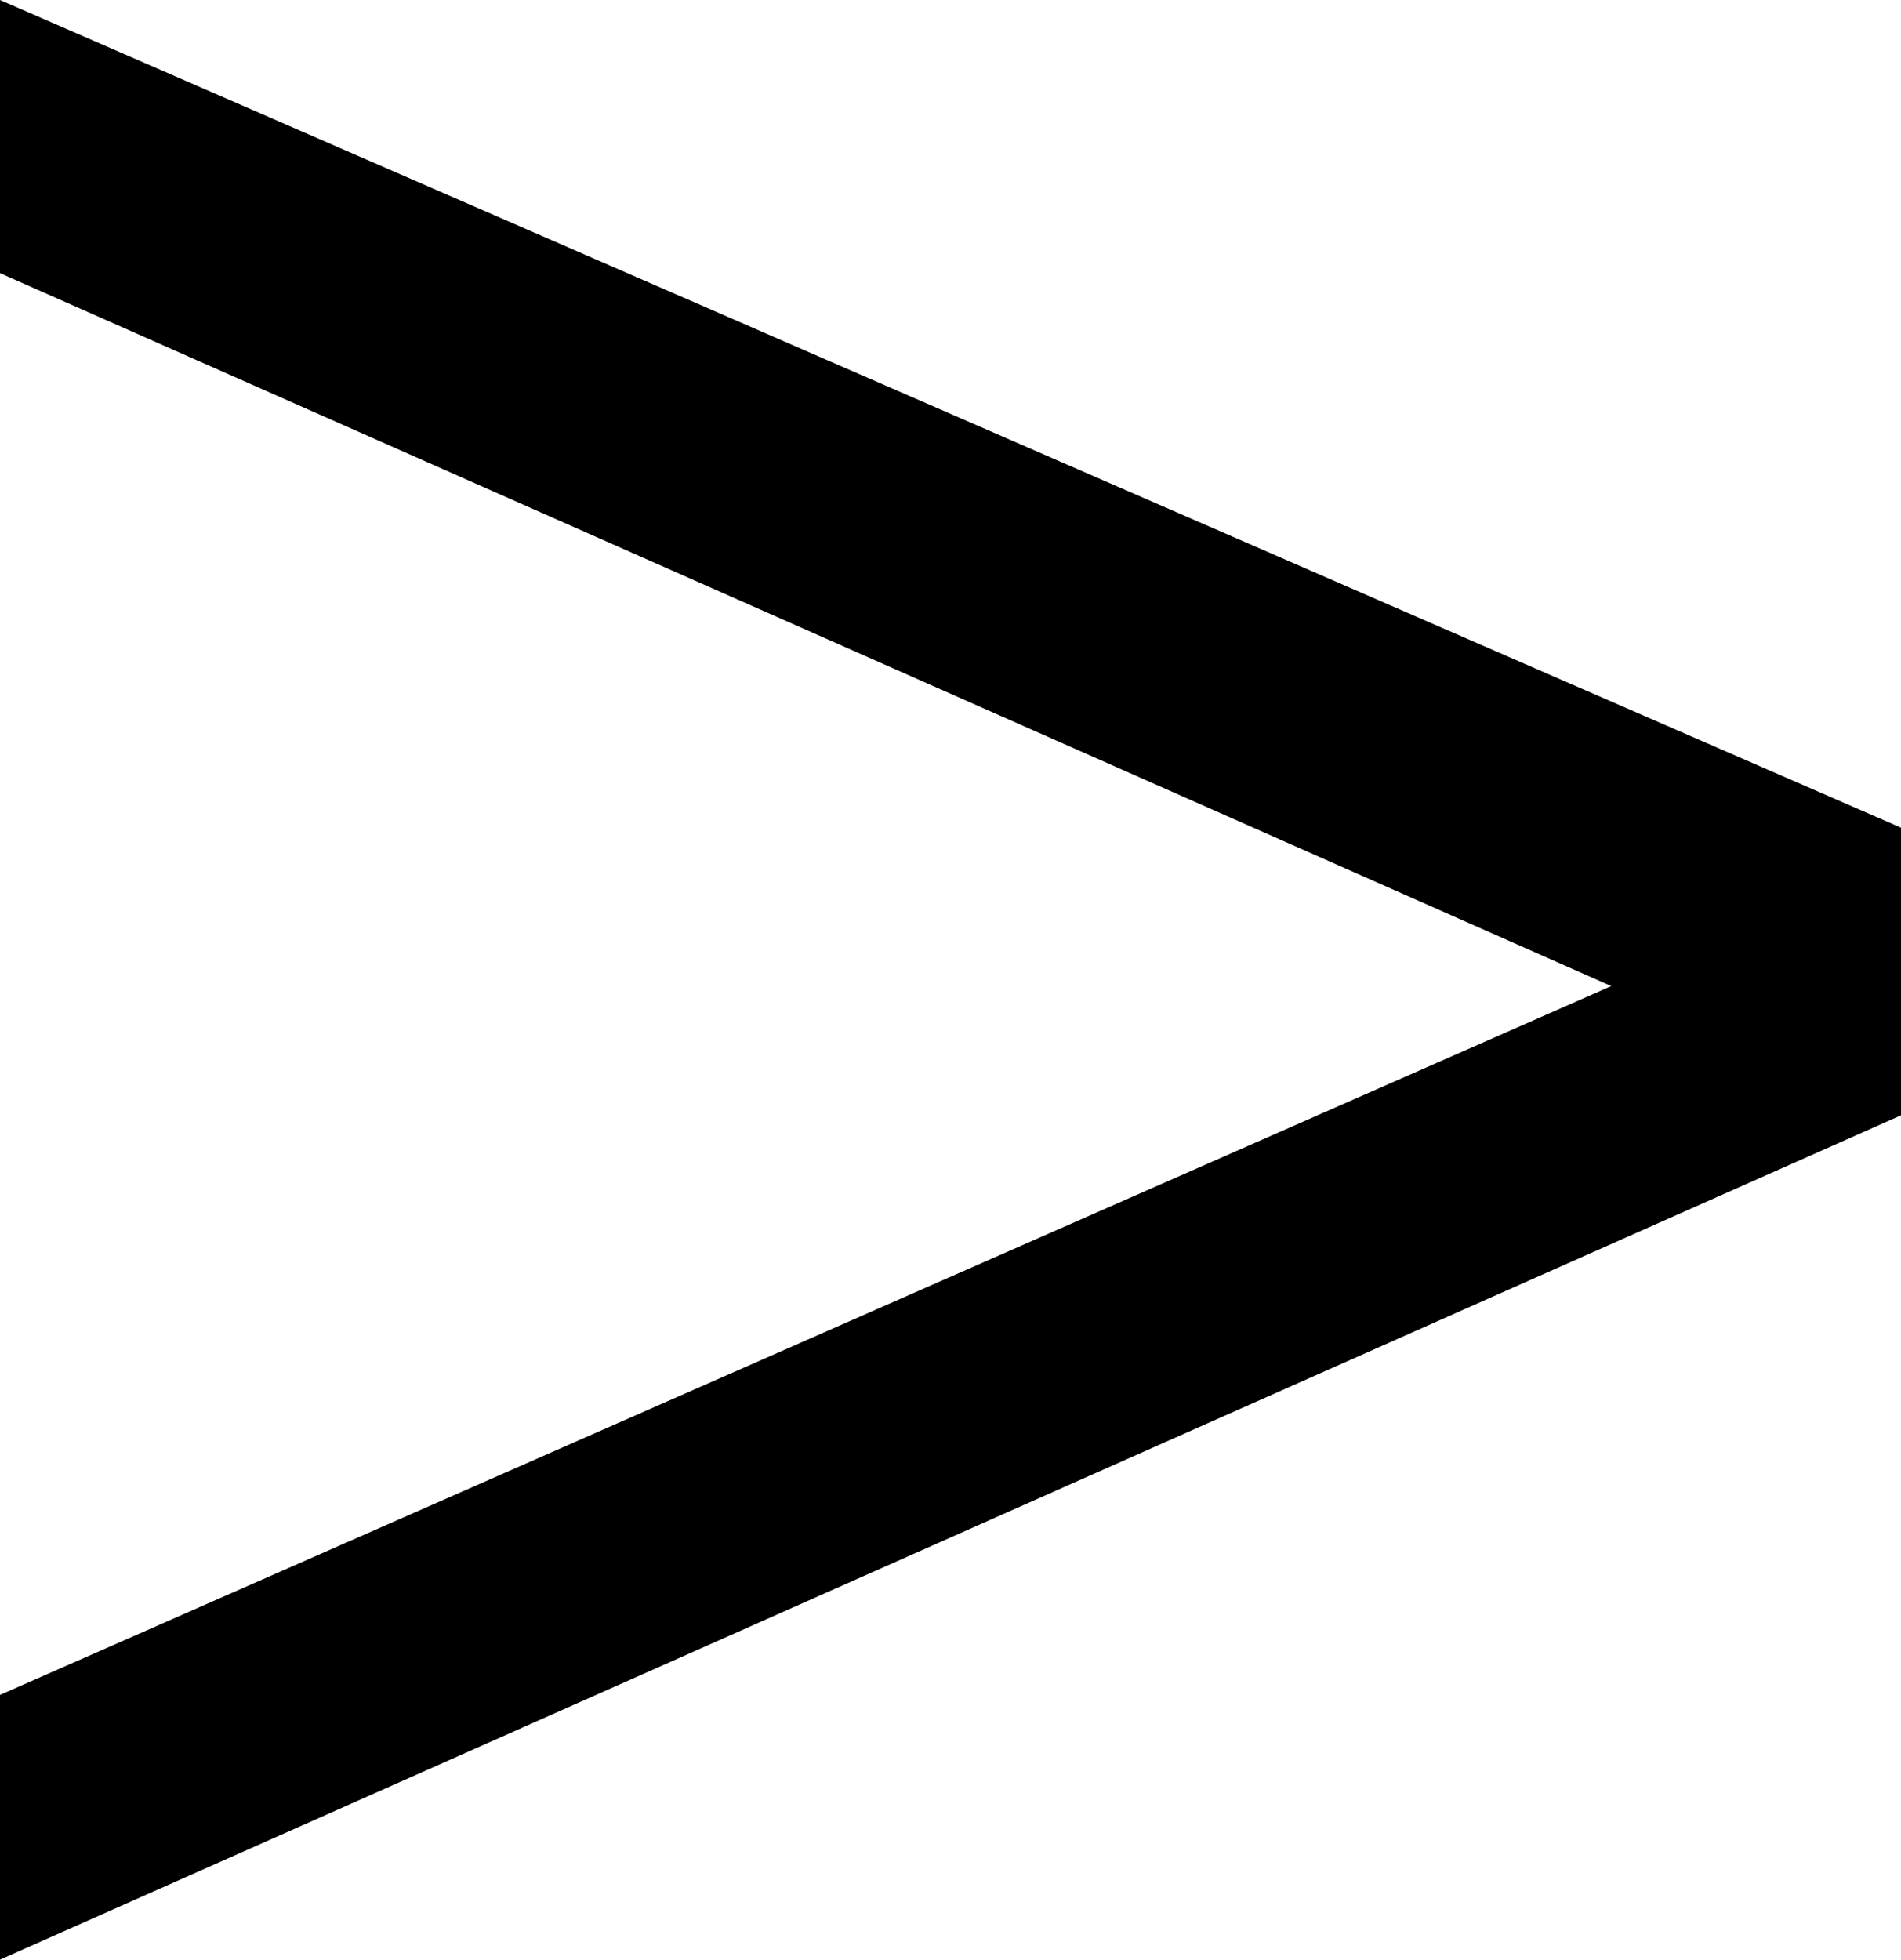 <svg width="13.359" height="13.769" viewBox="1.861 -30.087 13.359 13.769" xmlns="http://www.w3.org/2000/svg"><path d="M15.22 -22.251L1.861 -16.319L1.861 -18.179L13.184 -23.159L1.861 -28.168L1.861 -30.087L15.22 -24.272ZM15.22 -22.251"></path></svg>